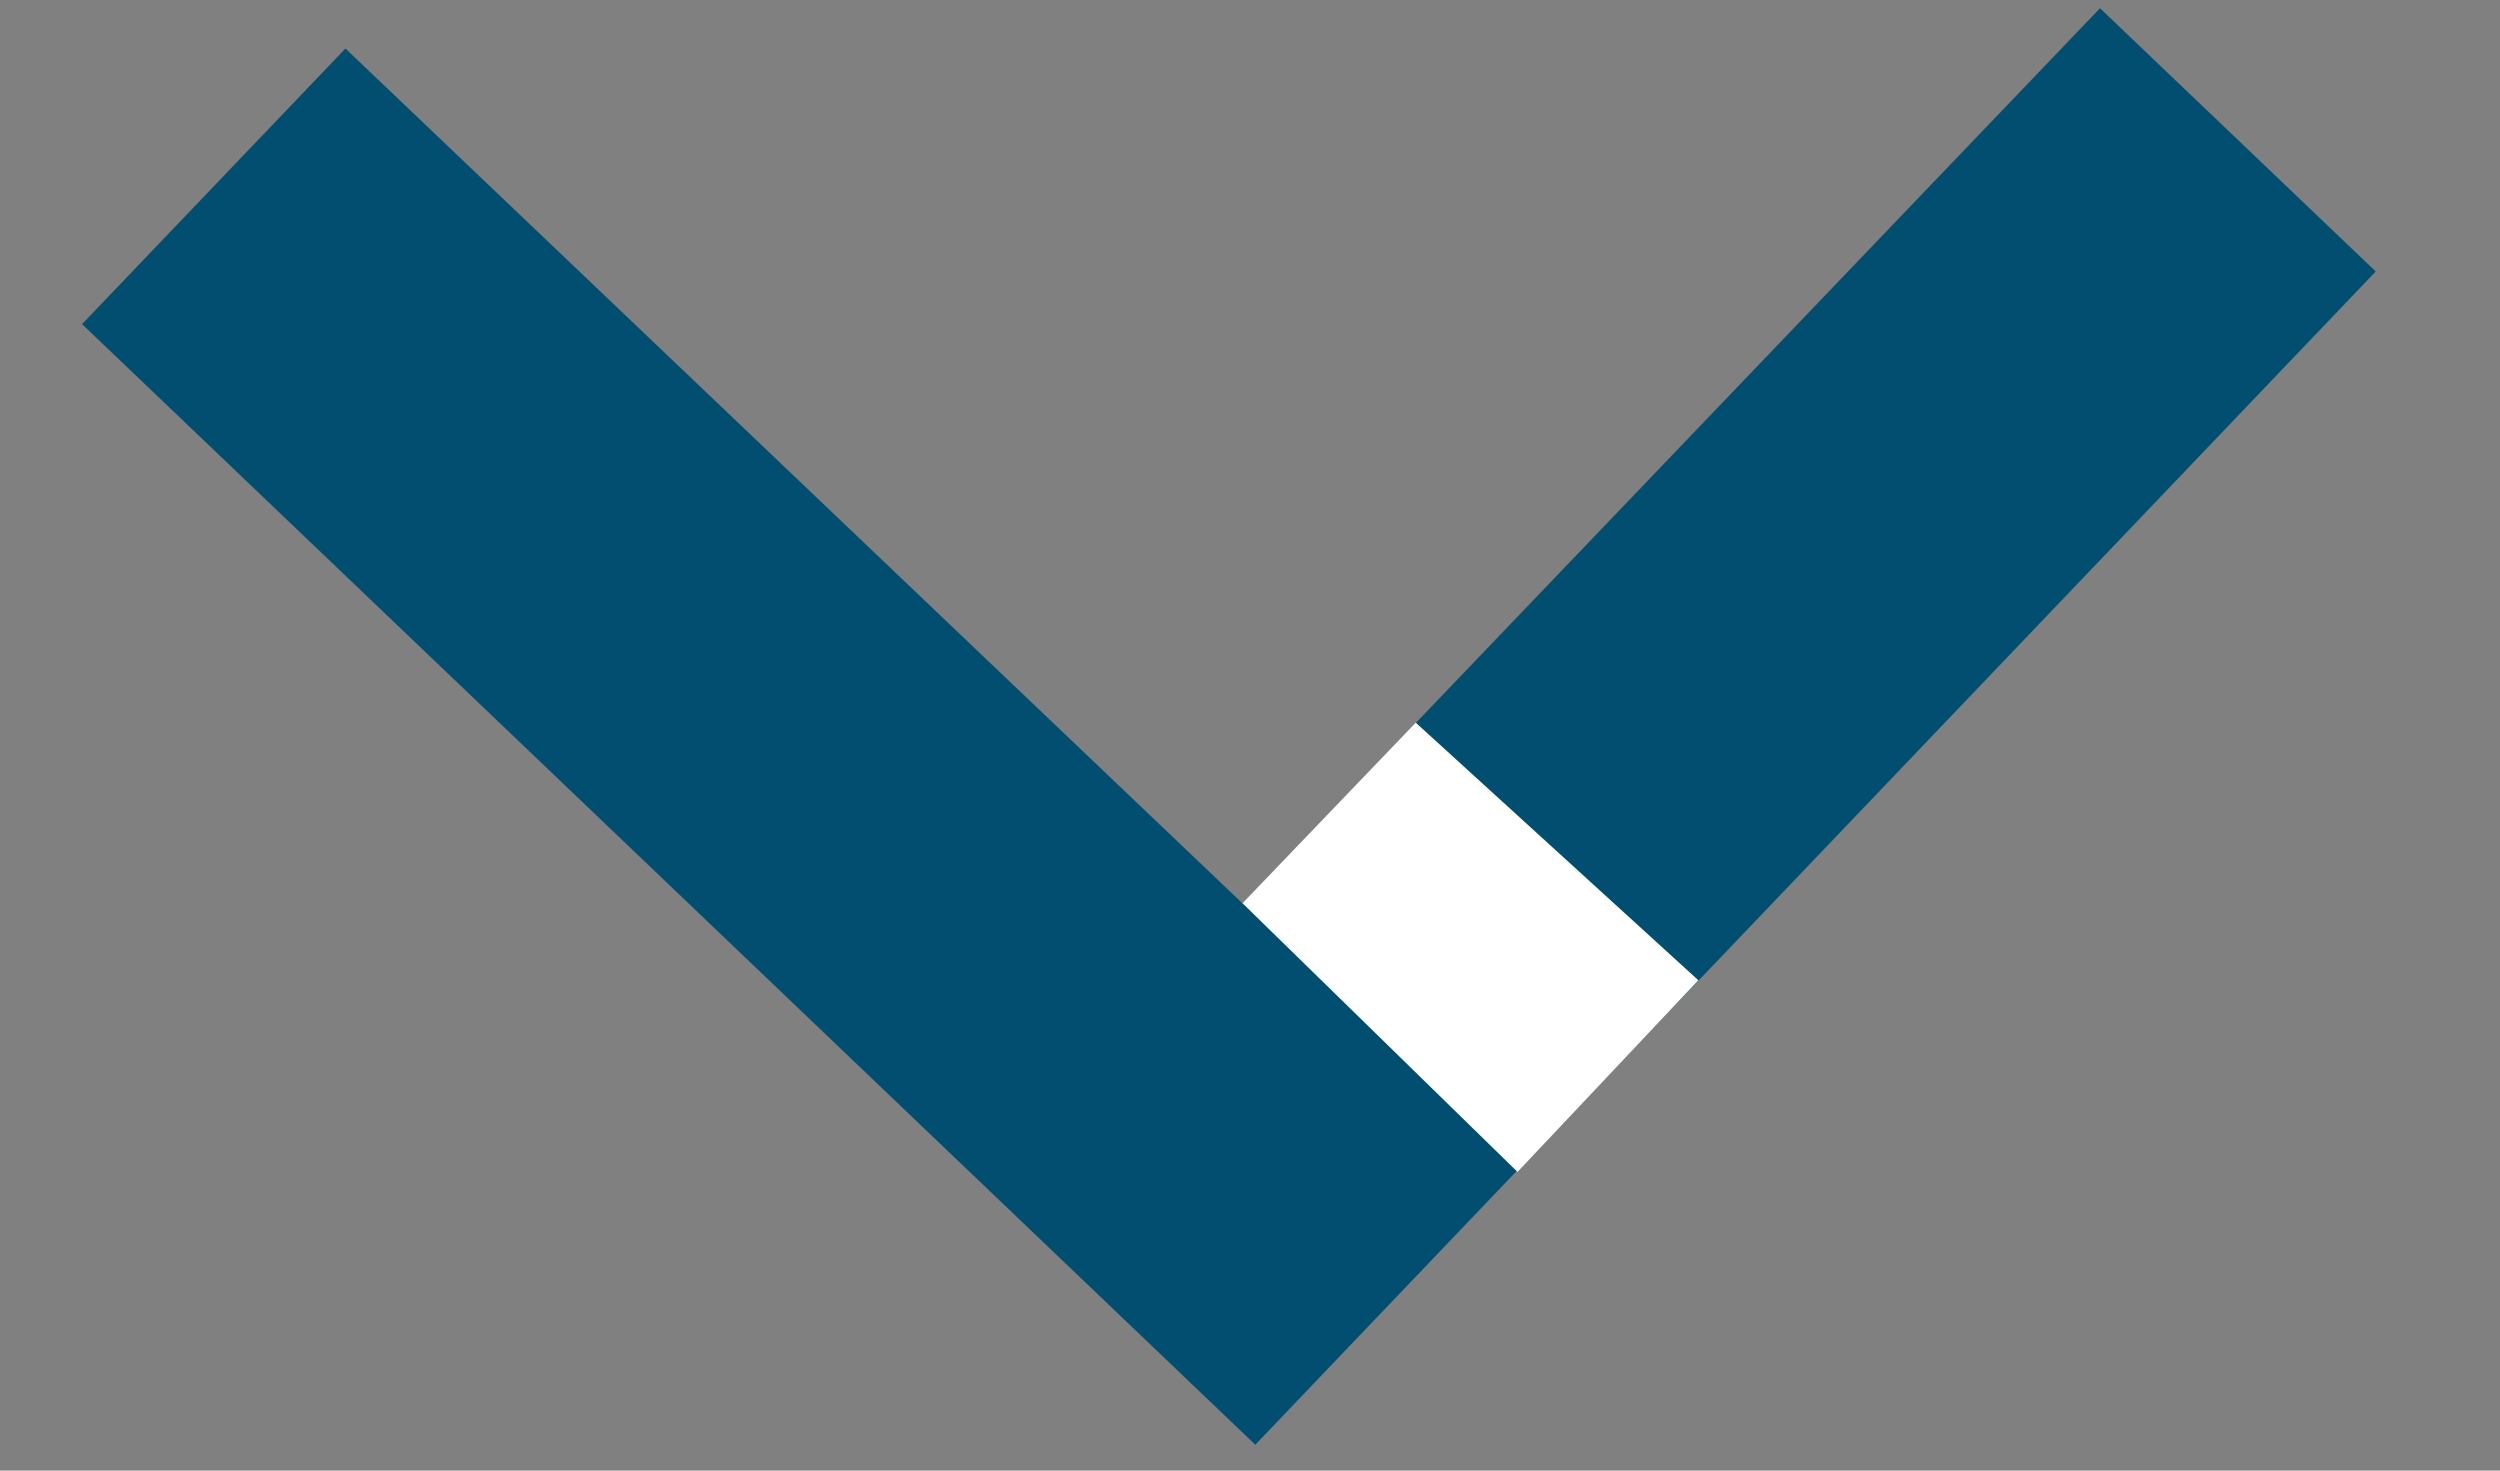 <svg width="17" height="10" viewBox="0 0 17 10" fill="none" xmlns="http://www.w3.org/2000/svg">
<rect x="0" y="0" width="17" height="10" fill="#808080" stroke="none"/>
<path d="M8.536 9.824L16.155 1.846L14.28 0.056L8.451 6.145L2.349 0.33L0.558 2.204L8.536 9.824Z" fill="#014E70"/>
<path d="M10.319 7.969L8.449 6.142L9.627 4.914L11.549 6.666L10.319 7.969Z" fill="white"/>
</svg>
